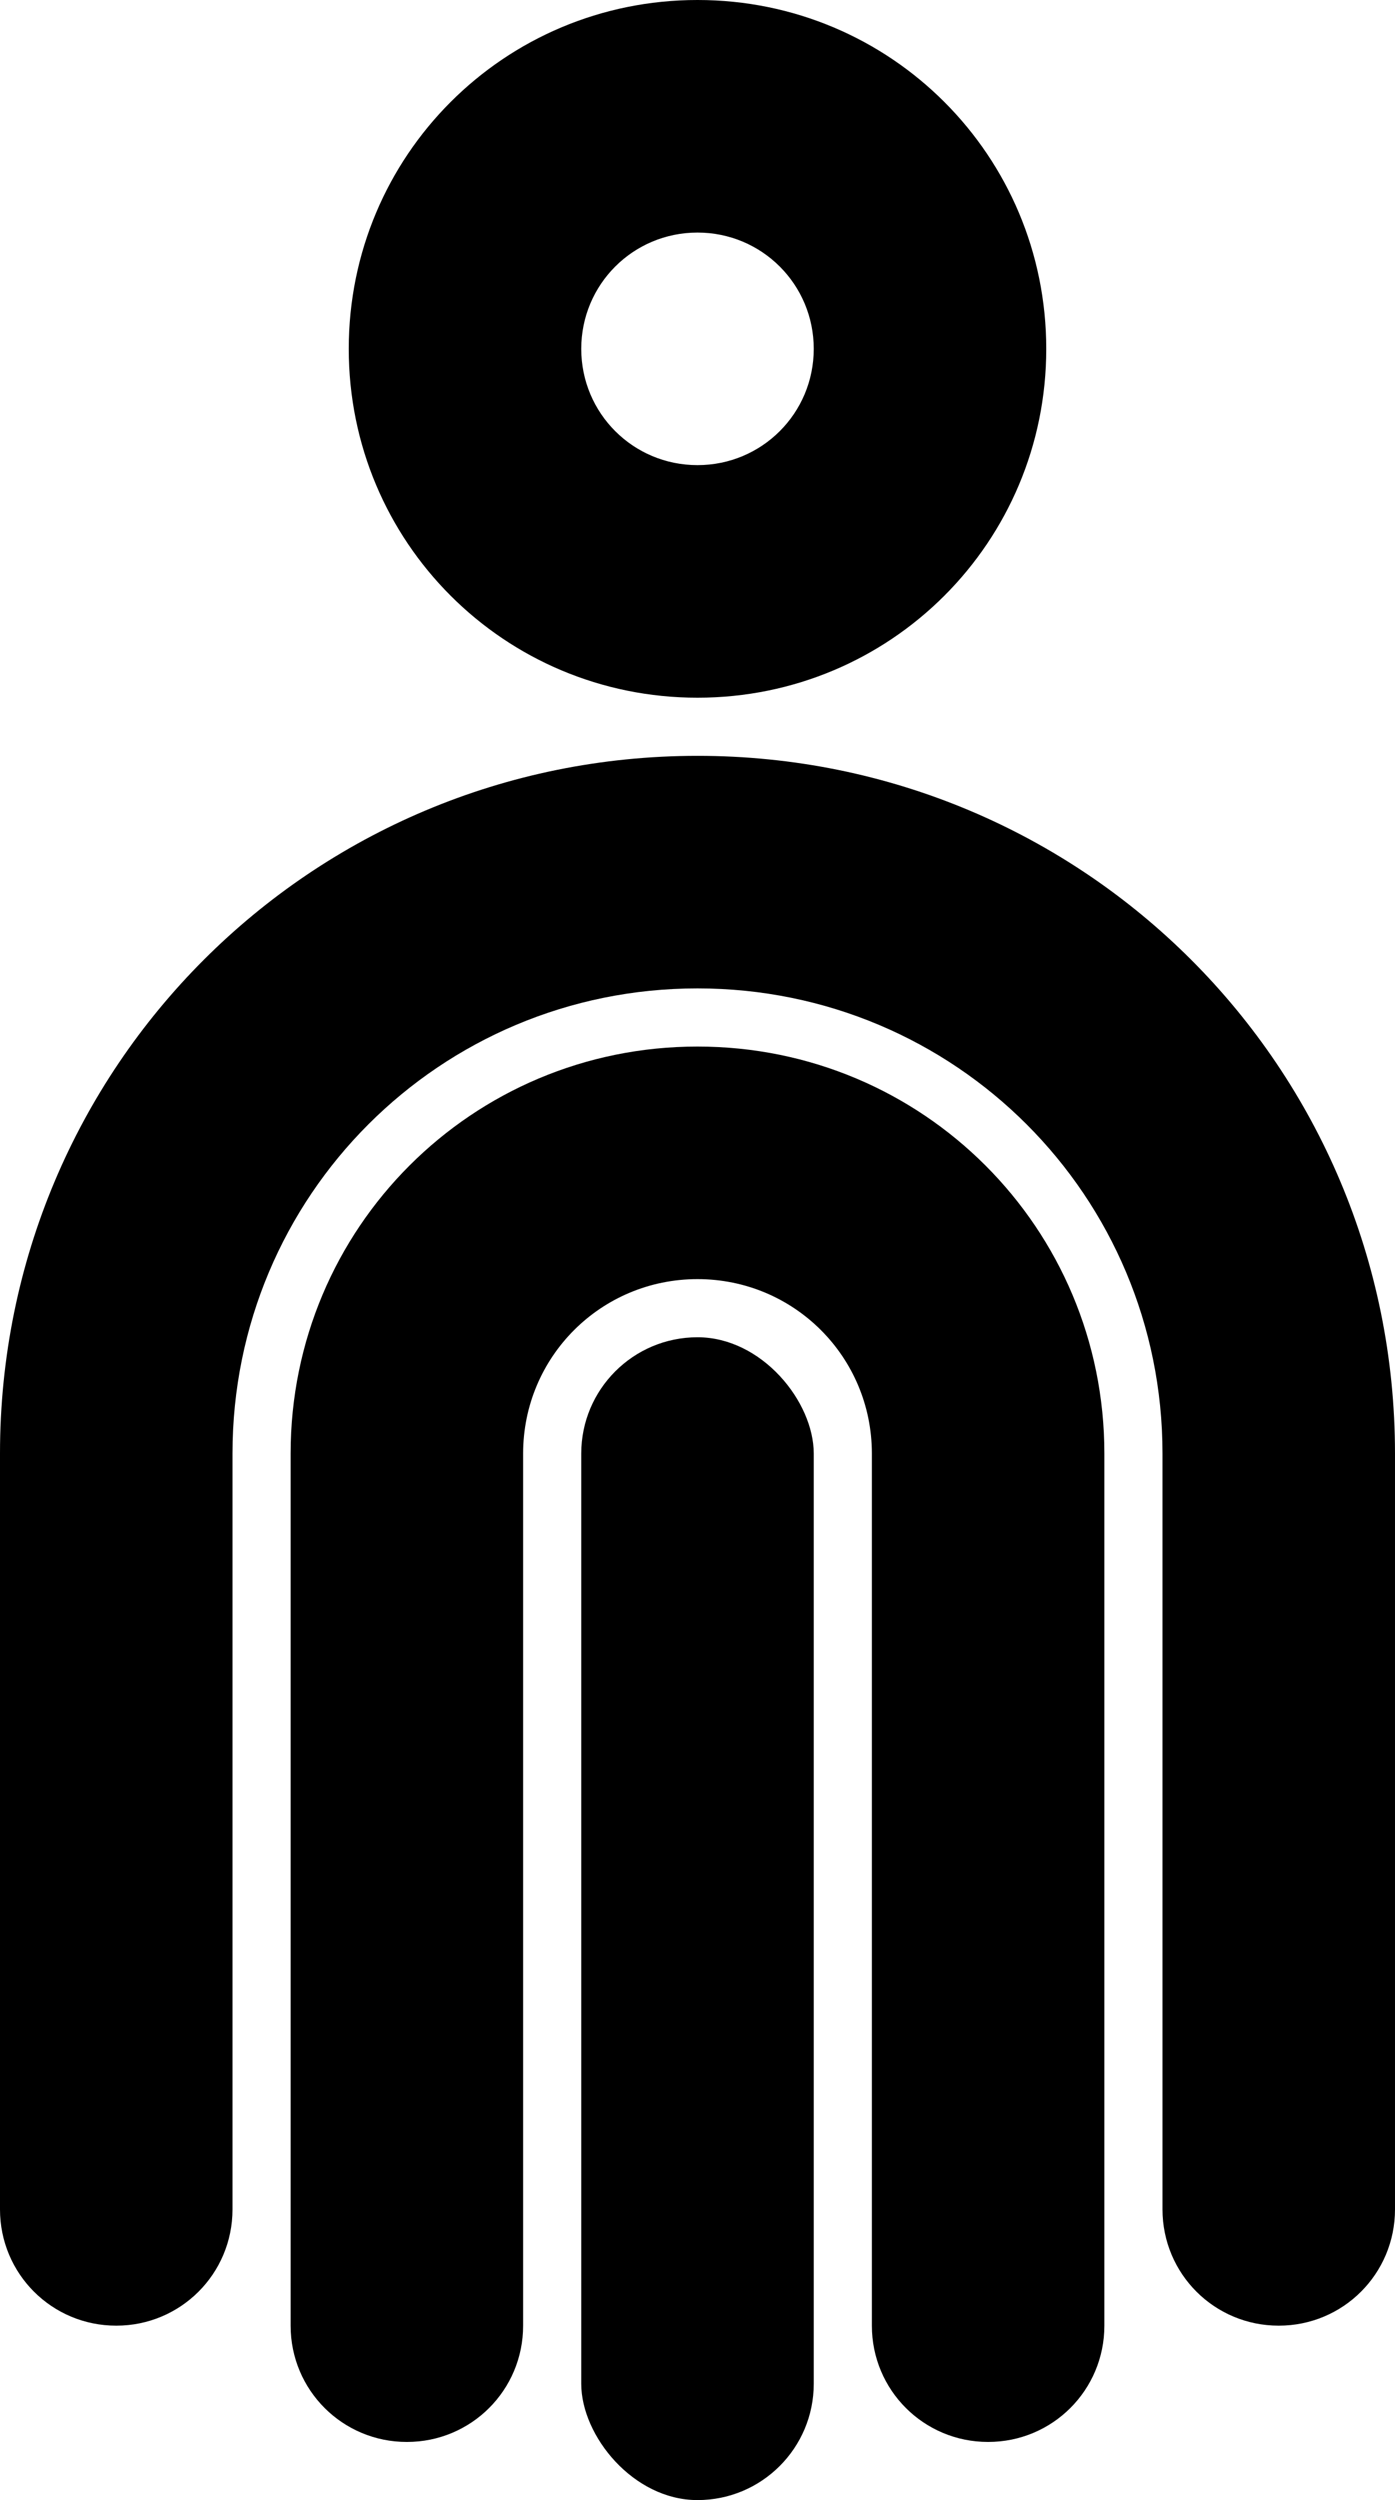 <?xml version="1.0" encoding="UTF-8" standalone="no"?>
<!-- Created with Inkscape (http://www.inkscape.org/) -->

<svg
   width="120mm"
   height="215mm"
   viewBox="0 0 120 215"
   version="1.1"
   id="svg1"
   inkscape:version="1.4 (e7c3feb100, 2024-10-09)"
   sodipodi:docname="logus.svg"
   inkscape:export-filename="logus.png"
   inkscape:export-xdpi="96"
   inkscape:export-ydpi="96"
   xmlns:inkscape="http://www.inkscape.org/namespaces/inkscape"
   xmlns:sodipodi="http://sodipodi.sourceforge.net/DTD/sodipodi-0.dtd"
   xmlns="http://www.w3.org/2000/svg"
   xmlns:svg="http://www.w3.org/2000/svg">
  <sodipodi:namedview
     id="namedview1"
     pagecolor="#ffffff"
     bordercolor="#000000"
     borderopacity="0.25"
     inkscape:showpageshadow="2"
     inkscape:pageopacity="0.0"
     inkscape:pagecheckerboard="0"
     inkscape:deskcolor="#d1d1d1"
     inkscape:document-units="mm"
     inkscape:zoom="0.5"
     inkscape:cx="326"
     inkscape:cy="422"
     inkscape:window-width="2560"
     inkscape:window-height="1371"
     inkscape:window-x="0"
     inkscape:window-y="0"
     inkscape:window-maximized="1"
     inkscape:current-layer="layer1"
     inkscape:lockguides="false" />
  <defs
     id="defs1" />
  <g
     inkscape:label="Layer 1"
     inkscape:groupmode="layer"
     id="layer1"
     style="display:inline"
     transform="translate(-140,-92.5)">
    <rect
       style="display:inline;opacity:1;fill:#000000;fill-opacity:1;stroke-width:0.171"
       id="rect1"
       width="20"
       height="100"
       x="190"
       y="207.5"
       ry="10"
       inkscape:label="middle finger" />
    <path
       id="rect6"
       style="display:inline;opacity:1;fill:#000000;fill-opacity:1;stroke-width:0.298"
       d="m 200,182.5 c -19.39,0 -35,15.61 -35,35 v 16.732 53.269 5 c 0,5.54 4.46,10 10,10 5.54,0 10,-4.46 10,-10 v -10 -4.023 -12.597 -48.381 c 0,-8.31 6.69,-15 15,-15 8.31,0 15,6.69 15,15 v 48.381 12.596 4.023 5 5 c 0,5.54 4.46,10 10,10 5.54,0 10,-4.46 10,-10 v -5 -5 -48.268 -16.732 c 0,-19.39 -15.61,-35 -35,-35 z" />
    <path
       id="rect5"
       style="opacity:1;fill:#000000;fill-opacity:1;stroke-width:0.171"
       d="m 200,157.5 c -33.239,0 -59.999,26.759 -60,59.998 v 0.001 10e-4 65 c 0,5.54 4.46,10 10,10 5.54,0 10,-4.46 10,-10 v -20.219 -44.782 c 0,-22.16 17.84,-40 40,-40 22.16,0 40,17.84 40,40 v 44.782 20.219 c 0,5.54 4.46,10 10,10 5.54,0 10,-4.46 10,-10 v -65 -0.002 c -0.001,-33.239 -26.761,-59.998 -60,-59.998 z" />
    <path
       id="rect7"
       style="opacity:1;fill:#000000;fill-opacity:1;stroke-width:0.794"
       inkscape:label="guide"
       d="m 200,92.5 c -16.62,0 -30,13.38 -30,30 0,16.62 13.38,30 30,30 16.62,0 30,-13.38 30,-30 0,-16.62 -13.38,-30 -30,-30 z m 0,20 c 5.54,0 10,4.46 10,10 0,5.54 -4.46,10 -10,10 -5.54,0 -10,-4.46 -10,-10 0,-5.54 4.46,-10 10,-10 z" />
    <rect
       style="display:none;opacity:0.69;fill:#00ffff;stroke-width:1.587"
       id="rect10"
       width="120"
       height="120"
       x="140"
       y="120"
       inkscape:label="guide"
       ry="60" />
    <rect
       style="display:none;opacity:0.69;fill:#ff0000;stroke-width:0.561"
       id="rect12"
       width="20"
       height="90"
       x="260"
       y="180"
       inkscape:label="guide" />
    <rect
       style="display:none;opacity:0.69;fill:#ff0000;stroke-width:0.561"
       id="rect26"
       width="20"
       height="90"
       x="200"
       y="120"
       inkscape:label="guide" />
  </g>
</svg>

